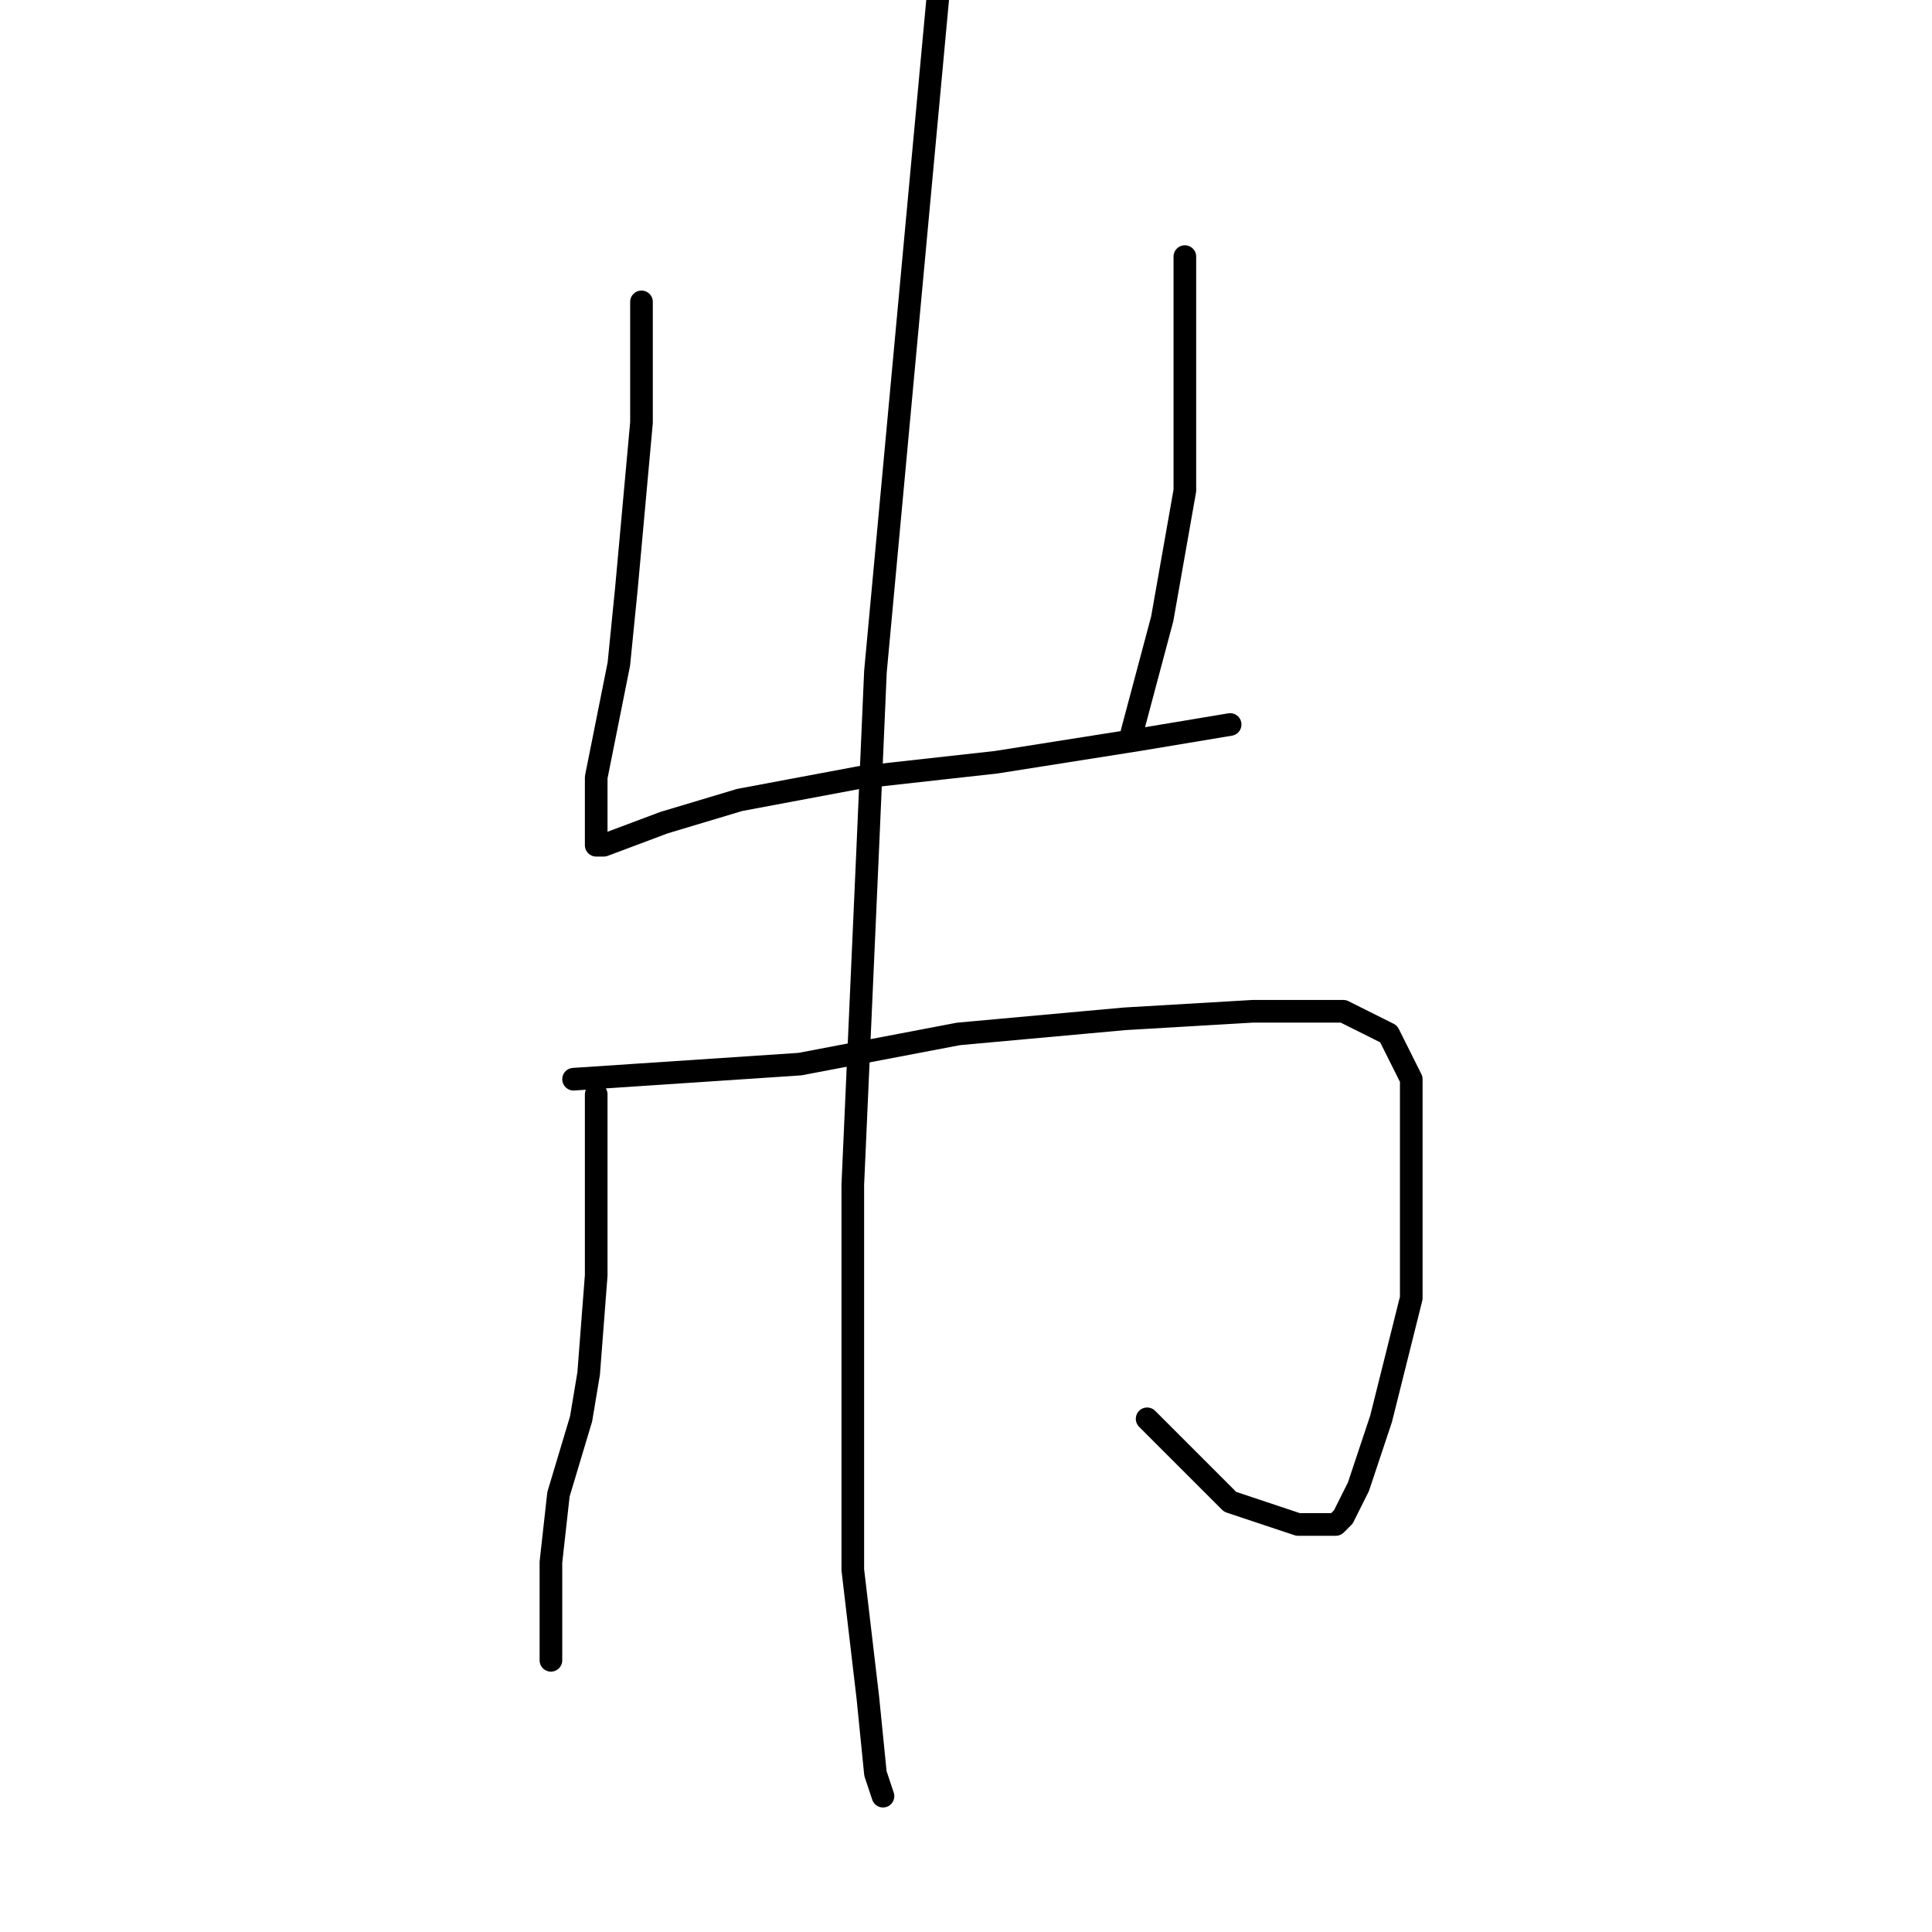 <?xml version="1.0" standalone="no"?>
    <svg width="256" height="256" xmlns="http://www.w3.org/2000/svg" version="1.1">
    <polyline stroke="black" stroke-width="3" stroke-linecap="round" fill="transparent" stroke-linejoin="round" points="85 40 85 48 85 56 83 78 82 88 79 103 79 110 79 112 80 112 88 109 98 106 114 103 132 101 151 98 163 96 163 96 " />
        <polyline stroke="black" stroke-width="3" stroke-linecap="round" fill="transparent" stroke-linejoin="round" points="157 34 157 43 157 52 157 65 154 82 150 97 150 97 " />
        <polyline stroke="black" stroke-width="3" stroke-linecap="round" fill="transparent" stroke-linejoin="round" points="79 145 79 149 79 153 79 169 78 182 77 188 74 198 73 207 73 211 73 215 73 218 73 220 73 220 " />
        <polyline stroke="black" stroke-width="3" stroke-linecap="round" fill="transparent" stroke-linejoin="round" points="76 143 91 142 106 141 127 137 149 135 166 134 178 134 184 137 187 143 187 156 187 172 183 188 180 197 178 201 177 202 175 202 172 202 163 199 152 188 152 188 " />
        <polyline stroke="black" stroke-width="3" stroke-linecap="round" fill="transparent" stroke-linejoin="round" points="126 -19 121 35 116 89 115 112 113 157 113 177 113 208 115 225 116 235 117 238 117 238 " />
        </svg>